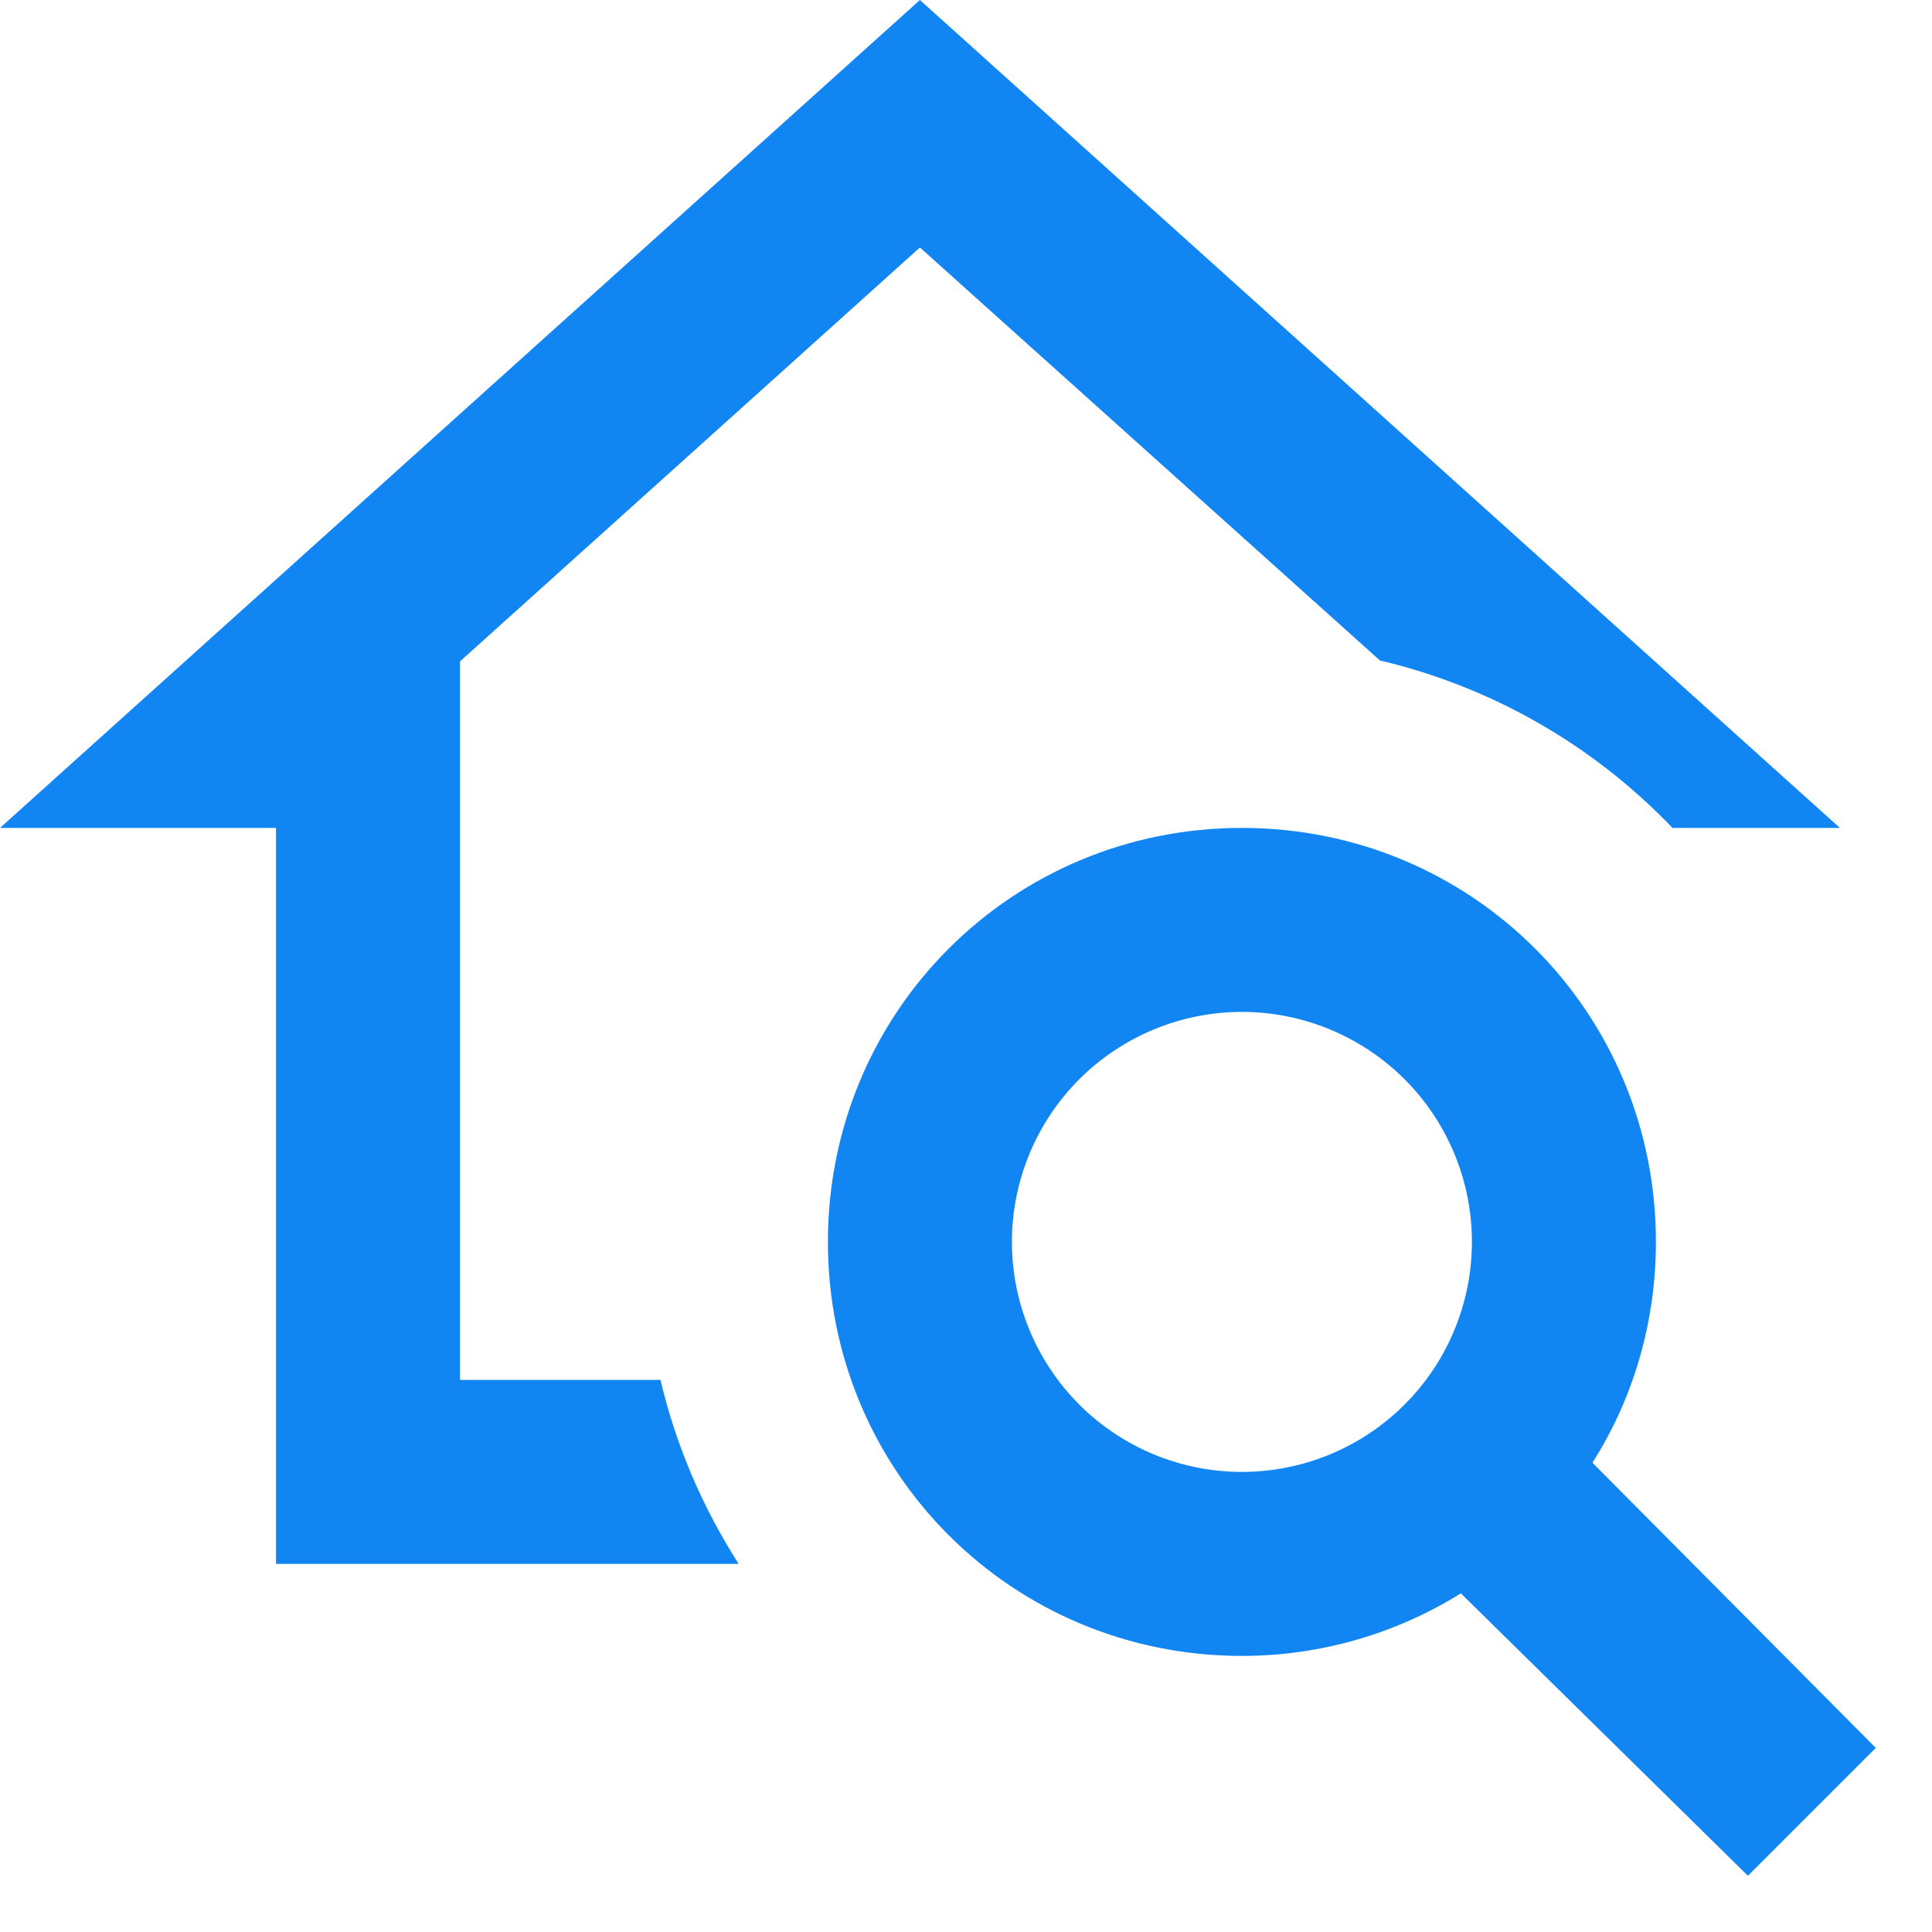 <svg width="21" height="21" viewBox="0 0 21 21" fill="none" xmlns="http://www.w3.org/2000/svg">
<path d="M17.309 15.899C17.749 15.209 17.999 14.379 17.999 13.499C17.999 10.999 15.999 8.999 13.499 8.999C10.999 8.999 8.999 10.999 8.999 13.499C8.999 15.999 10.999 17.999 13.499 17.999C14.369 17.999 15.189 17.749 15.879 17.319L18.999 20.389L20.389 18.999L17.309 15.899ZM13.499 15.999C12.836 15.999 12.2 15.736 11.731 15.267C11.263 14.798 10.999 14.162 10.999 13.499C10.999 12.836 11.263 12.2 11.731 11.731C12.2 11.263 12.836 10.999 13.499 10.999C14.162 10.999 14.798 11.263 15.267 11.731C15.736 12.2 15.999 12.836 15.999 13.499C15.999 14.162 15.736 14.798 15.267 15.267C14.798 15.736 14.162 15.999 13.499 15.999ZM3 16.999V8.999H0L9.999 0L19.999 8.999H18.179C17.317 8.098 16.213 7.465 14.999 7.179L9.999 2.69L5 7.189V14.999H7.179C7.349 15.719 7.639 16.389 8.029 16.999H3Z" fill="#1186F3"/>
</svg>
